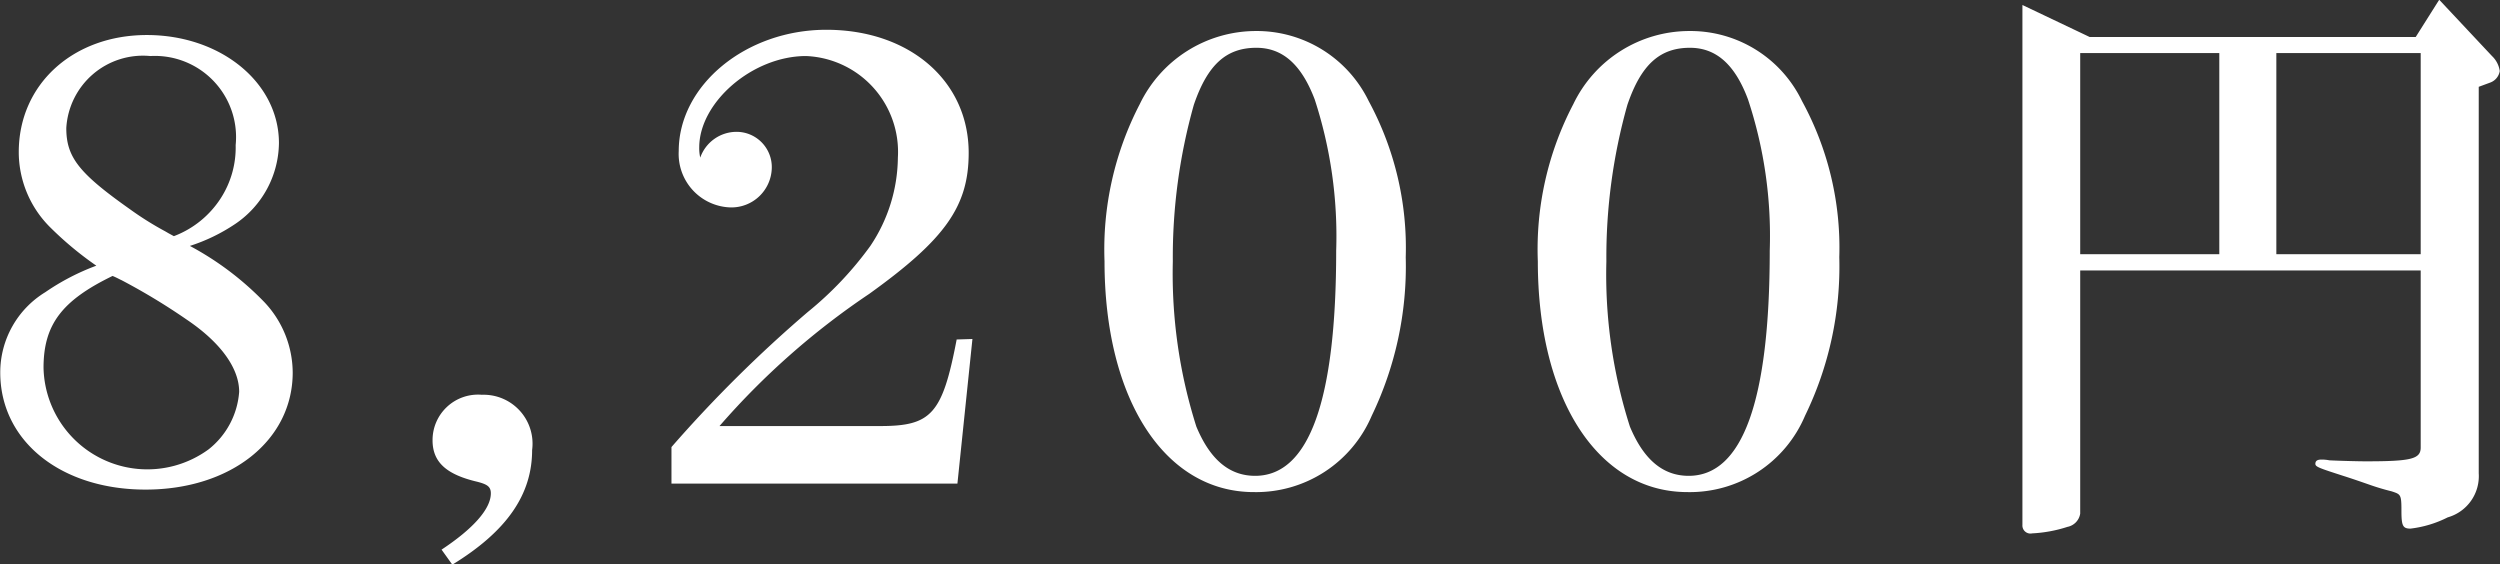 <svg xmlns="http://www.w3.org/2000/svg" width="199.86" height="45.12" viewBox="0 0 99.93 22.56">
  <rect x="0" y="0" width="99.93" height="22.56" fill="#333333" stroke="none"/>
  <defs>
    <style>
      .cls-1 {
        fill: #fff;
        fill-rule: evenodd;
      }
    </style>
  </defs>
  <path id="_8_200円" data-name="8,200円" class="cls-1" d="M1698.75,5424.89a7.165,7.165,0,0,0,1.8-.87,3.954,3.954,0,0,0,1.76-3.24c0-2.42-2.33-4.32-5.28-4.32s-5.12,1.97-5.12,4.68a4.242,4.242,0,0,0,1.23,2.98,13.518,13.518,0,0,0,1.87,1.56,9.27,9.27,0,0,0-2.04,1.06,3.76,3.76,0,0,0-1.8,3.21c0,2.74,2.42,4.68,5.81,4.68,3.41,0,5.88-1.97,5.88-4.68a4.127,4.127,0,0,0-1.13-2.81A12.026,12.026,0,0,0,1698.75,5424.89Zm-0.86-.51-0.12-.07a12.6,12.6,0,0,1-1.42-.89c-2.04-1.44-2.54-2.08-2.54-3.24a3.07,3.07,0,0,1,3.36-2.88,3.245,3.245,0,0,1,3.41,3.56,3.74,3.74,0,0,1-.6,2.13,3.846,3.846,0,0,1-1.87,1.51Zm-2.23,1.71c0.17,0.07.29,0.14,0.36,0.17a25.177,25.177,0,0,1,2.61,1.58c1.35,0.91,2.09,1.94,2.09,2.88a3.227,3.227,0,0,1-1.22,2.3,4.15,4.15,0,0,1-6.6-3.26C1692.9,5428.03,1693.64,5427.07,1695.66,5426.09Zm13.58,11.54c2.19-1.34,3.19-2.81,3.19-4.58a1.955,1.955,0,0,0-2.01-2.21,1.818,1.818,0,0,0-1.97,1.82c0,0.87.55,1.37,1.8,1.66,0.38,0.1.53,0.19,0.53,0.46,0,0.62-.7,1.41-1.97,2.25Zm8.76-3.24h11.43l0.6-5.78-0.63.02c-0.57,2.98-1.01,3.46-3.05,3.46h-6.43a30.263,30.263,0,0,1,5.98-5.28c3.05-2.19,3.98-3.51,3.98-5.64,0-2.88-2.37-4.92-5.69-4.92-3.21,0-5.9,2.21-5.9,4.85a2.139,2.139,0,0,0,2.04,2.25,1.614,1.614,0,0,0,1.68-1.58,1.41,1.41,0,0,0-1.44-1.44,1.541,1.541,0,0,0-1.42,1.03,1.689,1.689,0,0,1-.04-0.41c0-1.8,2.13-3.65,4.27-3.65a3.835,3.835,0,0,1,3.67,4.06,6.435,6.435,0,0,1-1.1,3.53,13.841,13.841,0,0,1-2.5,2.64,52.619,52.619,0,0,0-5.45,5.4v1.46Zm23.38-17.42c1.05,0,1.8.67,2.33,2.06a17.609,17.609,0,0,1,.86,6.05c0,5.98-1.08,9-3.24,9-1.03,0-1.8-.65-2.35-1.97a20.209,20.209,0,0,1-.94-6.6,22.449,22.449,0,0,1,.84-6.26C1739.43,5417.64,1740.18,5416.97,1741.38,5416.97Zm-0.03-.67a5.161,5.161,0,0,0-4.63,2.92,12.6,12.6,0,0,0-1.41,6.29c0,5.5,2.4,9.22,5.97,9.22a5.022,5.022,0,0,0,4.71-3.05,13.758,13.758,0,0,0,1.36-6.34,12.313,12.313,0,0,0-1.48-6.24A4.977,4.977,0,0,0,1741.35,5416.3Zm17.36,0.67c1.05,0,1.8.67,2.32,2.06a17.343,17.343,0,0,1,.87,6.05c0,5.98-1.08,9-3.24,9-1.03,0-1.8-.65-2.35-1.97a19.941,19.941,0,0,1-.94-6.6,22.449,22.449,0,0,1,.84-6.26C1756.76,5417.64,1757.51,5416.97,1758.71,5416.97Zm-0.03-.67a5.15,5.15,0,0,0-4.63,2.92,12.487,12.487,0,0,0-1.42,6.29c0,5.5,2.4,9.22,5.98,9.22a5,5,0,0,0,4.7-3.05,13.633,13.633,0,0,0,1.37-6.34,12.213,12.213,0,0,0-1.49-6.24A4.952,4.952,0,0,0,1758.68,5416.3Zm15.63,9.57h13.61v7.08c0,0.46-.39.55-2.19,0.55-0.31,0-1.06-.02-1.46-0.04a1.534,1.534,0,0,0-.32-0.03c-0.16,0-.24.05-0.24,0.17s0.15,0.17,1.11.48c0.38,0.12.72,0.24,1.01,0.34a9.476,9.476,0,0,0,.93.28c0.36,0.12.39,0.12,0.39,0.77,0,0.6.05,0.72,0.36,0.72a4.45,4.45,0,0,0,1.49-.45,1.712,1.712,0,0,0,1.24-1.76v-15.45l0.46-.17a0.589,0.589,0,0,0,.38-0.46,1.021,1.021,0,0,0-.31-0.6l-2.11-2.25-0.94,1.49h-13.03l-2.69-1.28v20.79a0.321,0.321,0,0,0,.39.33,5.415,5.415,0,0,0,1.41-.26,0.64,0.64,0,0,0,.51-0.53v-9.72Zm0-8.69h5.56v8.04h-5.56v-8.04Zm7.84,8.04v-8.04h5.77v8.04h-5.77Z" transform="translate(-1691.16 -5415.06)"/>
</svg>
